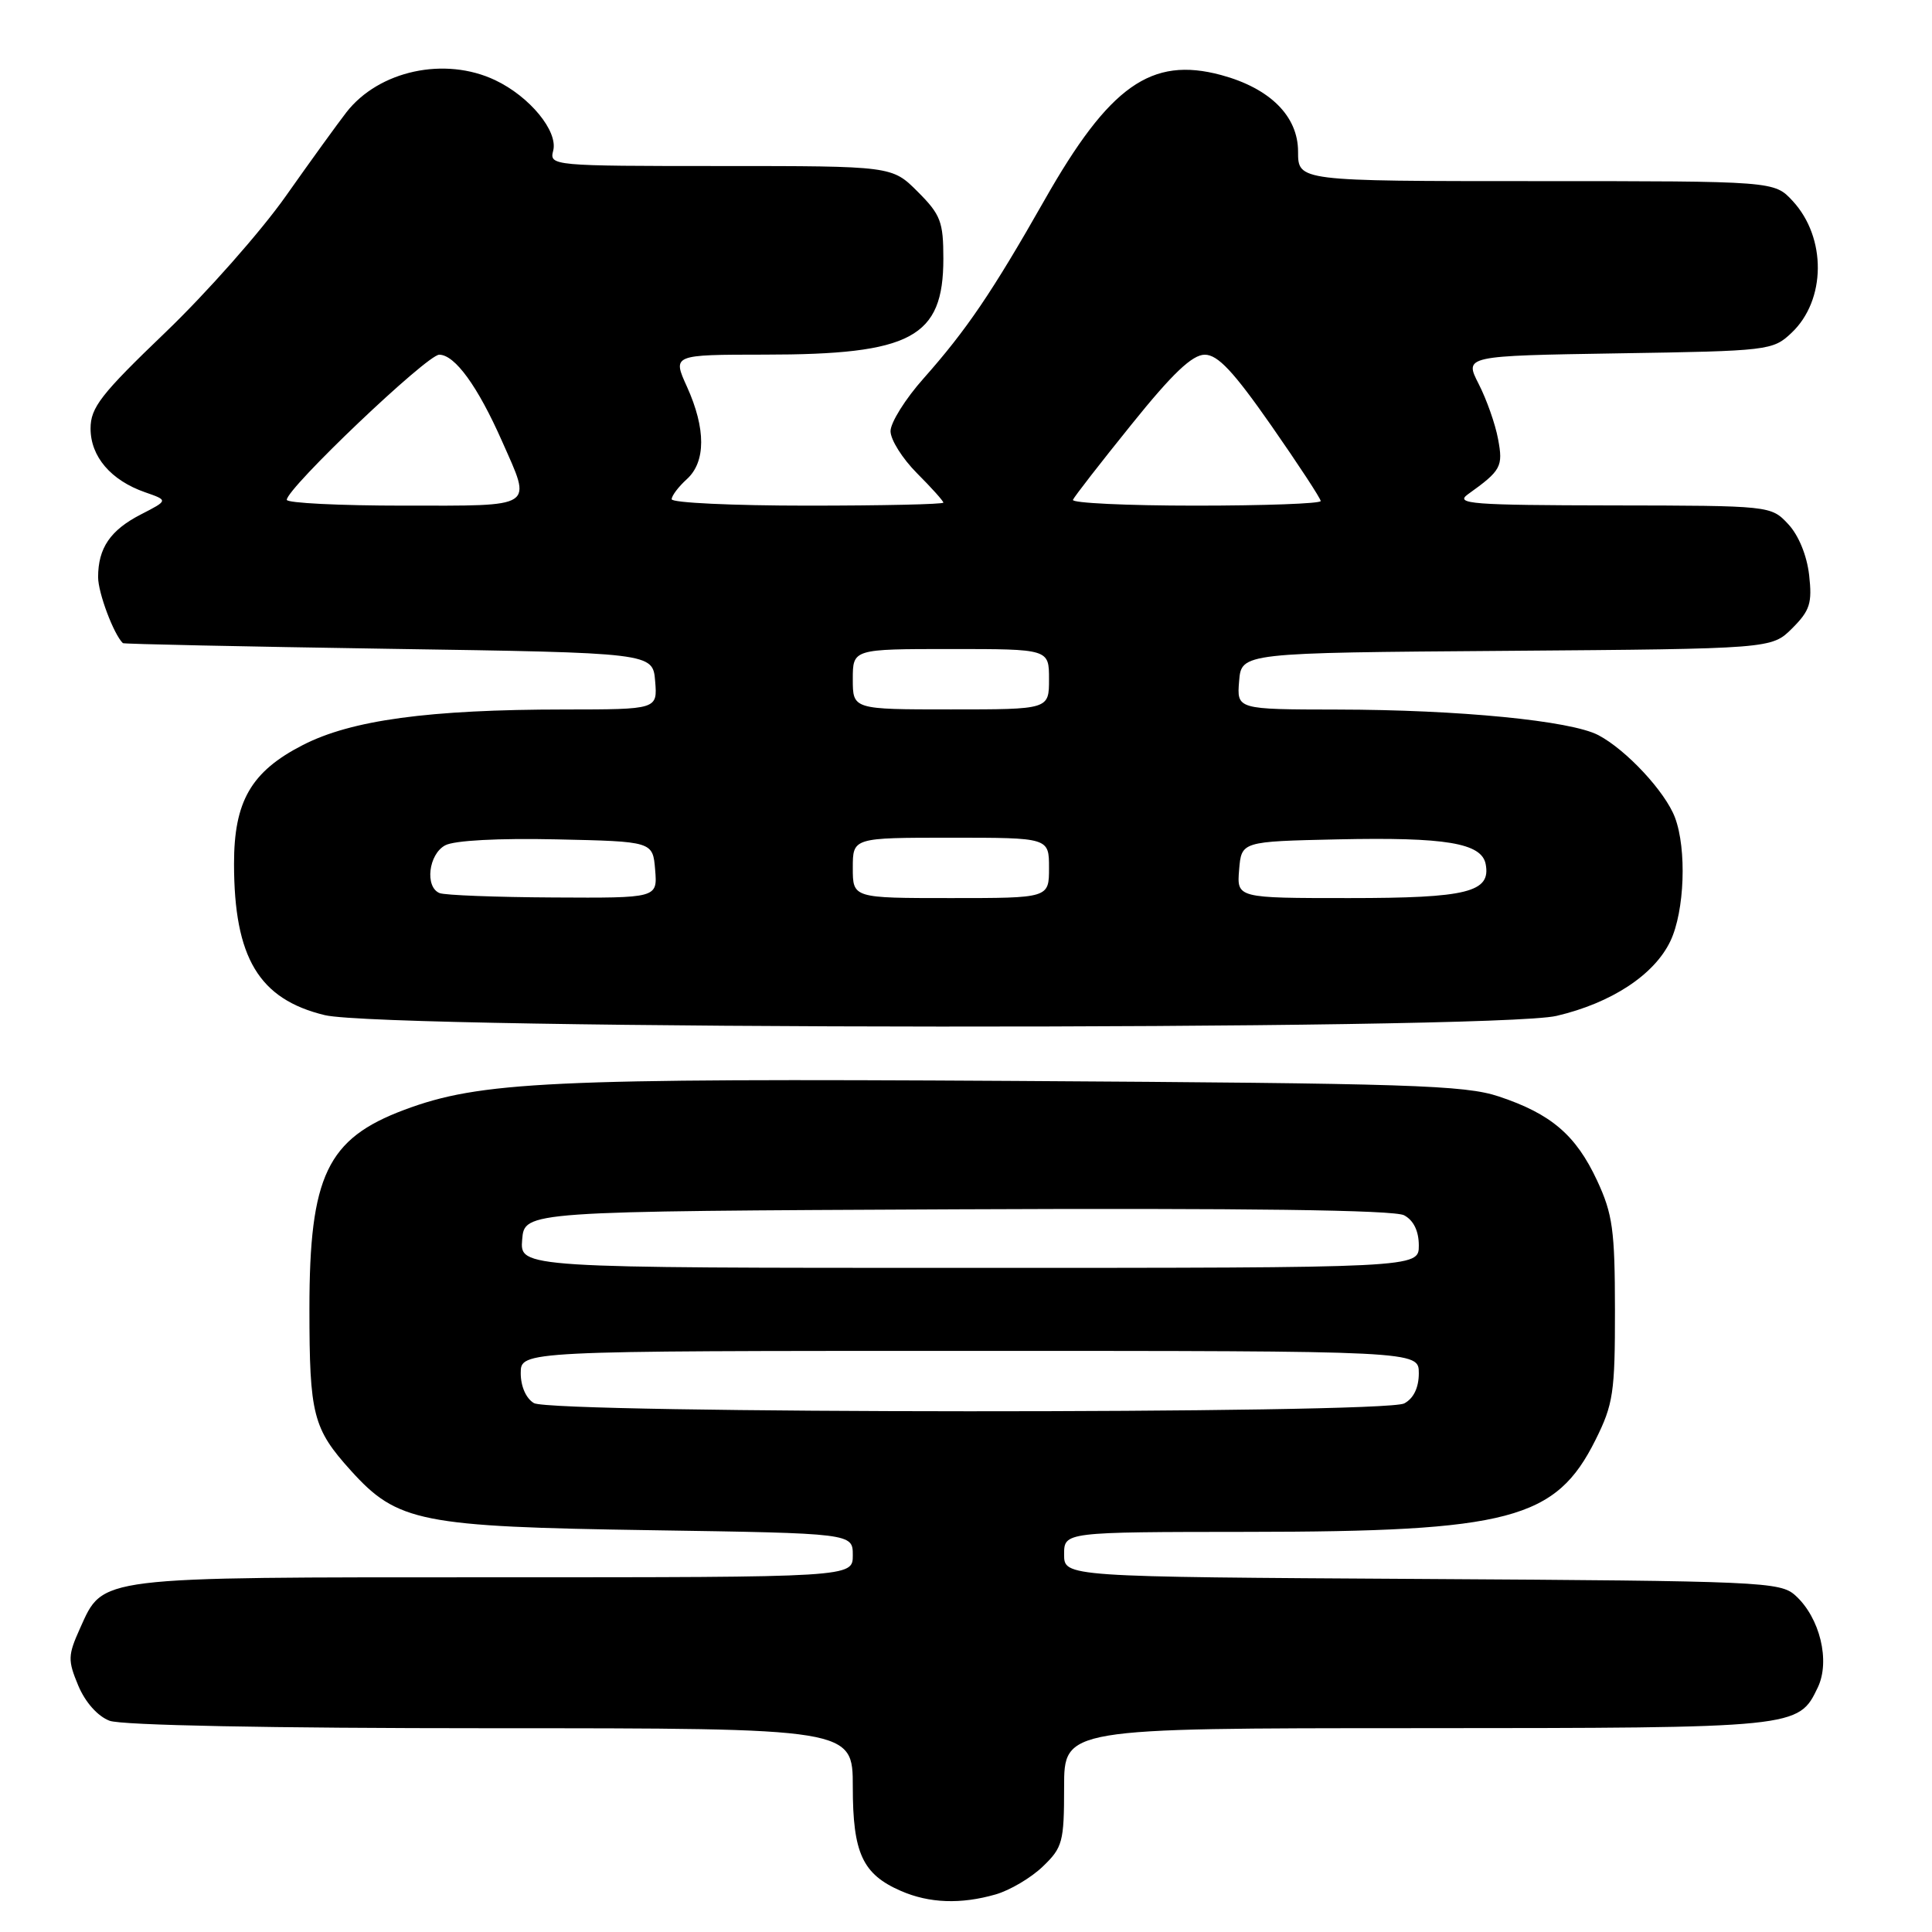 <?xml version="1.0" encoding="UTF-8" standalone="no"?>
<!DOCTYPE svg PUBLIC "-//W3C//DTD SVG 1.1//EN" "http://www.w3.org/Graphics/SVG/1.1/DTD/svg11.dtd" >
<svg xmlns="http://www.w3.org/2000/svg" xmlns:xlink="http://www.w3.org/1999/xlink" version="1.1" viewBox="0 0 256 256">
 <g >
 <path fill="currentColor"
d=" M 131.93 251.02 C 133.81 250.48 136.62 248.82 138.17 247.33 C 140.80 244.81 141.00 244.08 141.00 236.81 C 141.00 229.00 141.00 229.00 187.75 228.99 C 238.29 228.97 238.29 228.97 240.87 223.59 C 242.54 220.09 241.15 214.35 237.90 211.41 C 235.90 209.59 233.45 209.49 188.40 209.22 C 141.00 208.94 141.00 208.94 141.00 205.97 C 141.00 203.00 141.00 203.00 165.25 202.98 C 200.04 202.96 206.16 201.34 211.41 190.80 C 213.77 186.07 214.00 184.52 213.99 173.55 C 213.98 162.99 213.69 160.87 211.62 156.42 C 208.81 150.40 205.54 147.60 198.61 145.29 C 194.08 143.78 186.81 143.55 134.50 143.23 C 72.86 142.86 63.61 143.30 53.57 147.06 C 43.35 150.88 41.00 155.81 41.00 173.40 C 41.00 187.48 41.47 189.30 46.50 194.87 C 52.66 201.69 55.72 202.30 86.25 202.76 C 113.00 203.17 113.00 203.17 113.00 206.08 C 113.00 209.00 113.00 209.00 65.45 209.00 C 12.45 209.00 13.73 208.84 10.60 215.77 C 8.99 219.35 8.97 219.99 10.37 223.35 C 11.30 225.56 12.94 227.41 14.52 228.01 C 16.12 228.61 35.73 229.00 65.07 229.00 C 113.00 229.00 113.00 229.00 113.00 236.78 C 113.00 245.55 114.29 248.35 119.38 250.56 C 123.12 252.19 127.31 252.35 131.93 251.02 Z  M 206.25 134.61 C 213.54 132.90 219.22 129.16 221.34 124.69 C 223.22 120.73 223.52 112.51 221.94 108.32 C 220.65 104.90 215.48 99.35 211.79 97.41 C 208.13 95.49 193.32 94.04 177.19 94.02 C 163.88 94.00 163.88 94.00 164.19 90.25 C 164.50 86.50 164.50 86.50 199.63 86.24 C 234.75 85.97 234.75 85.97 237.48 83.25 C 239.83 80.90 240.14 79.92 239.72 76.20 C 239.42 73.59 238.32 70.91 236.94 69.44 C 234.66 67.01 234.60 67.00 213.58 66.97 C 195.00 66.94 192.74 66.77 194.50 65.50 C 198.92 62.34 199.19 61.83 198.50 58.17 C 198.14 56.20 196.98 52.92 195.93 50.87 C 194.03 47.15 194.03 47.15 214.44 46.82 C 234.33 46.51 234.91 46.44 237.37 44.12 C 241.97 39.80 242.05 31.50 237.53 26.62 C 235.10 24.00 235.10 24.00 203.55 24.00 C 172.00 24.00 172.00 24.00 172.00 20.09 C 172.00 15.39 168.28 11.69 161.80 9.94 C 152.54 7.45 147.00 11.37 138.41 26.50 C 131.45 38.75 128.07 43.72 122.39 50.13 C 119.97 52.84 118.00 56.00 118.00 57.13 C 118.00 58.27 119.58 60.77 121.50 62.70 C 123.42 64.62 125.00 66.38 125.00 66.60 C 125.00 66.82 116.90 67.00 107.00 67.00 C 97.10 67.00 89.00 66.62 89.00 66.15 C 89.00 65.69 89.90 64.50 91.00 63.50 C 93.54 61.21 93.54 56.80 91.03 51.25 C 89.10 47.00 89.10 47.00 101.30 46.99 C 120.79 46.99 125.00 44.73 125.00 34.27 C 125.00 29.38 124.64 28.44 121.60 25.40 C 118.20 22.00 118.20 22.00 95.48 22.00 C 73.16 22.00 72.78 21.96 73.30 19.97 C 73.97 17.39 70.19 12.79 65.61 10.62 C 58.95 7.46 50.20 9.35 45.90 14.88 C 44.78 16.32 41.16 21.32 37.86 26.00 C 34.56 30.68 27.39 38.79 21.93 44.03 C 13.38 52.23 12.00 54.00 12.00 56.78 C 12.00 60.50 14.69 63.65 19.23 65.23 C 22.30 66.30 22.30 66.30 18.68 68.16 C 14.62 70.24 13.00 72.62 13.00 76.48 C 13.00 78.55 15.06 84.04 16.28 85.22 C 16.40 85.34 32.25 85.67 51.50 85.97 C 86.50 86.50 86.50 86.50 86.81 90.25 C 87.12 94.00 87.12 94.00 74.81 94.01 C 56.80 94.02 46.56 95.41 40.11 98.73 C 33.27 102.24 31.00 106.18 31.01 114.48 C 31.02 126.91 34.31 132.40 43.03 134.51 C 51.14 136.47 197.98 136.56 206.25 134.61 Z  M 70.75 185.92 C 69.71 185.31 69.00 183.71 69.00 181.95 C 69.00 179.00 69.00 179.00 128.50 179.00 C 188.00 179.00 188.00 179.00 188.00 181.96 C 188.00 183.87 187.31 185.30 186.07 185.96 C 183.43 187.38 73.18 187.33 70.75 185.92 Z  M 69.19 164.25 C 69.50 160.50 69.50 160.50 126.80 160.24 C 165.16 160.07 184.75 160.33 186.05 161.03 C 187.31 161.70 188.00 163.12 188.00 165.04 C 188.00 168.00 188.00 168.00 128.44 168.00 C 68.88 168.00 68.88 168.00 69.19 164.25 Z  M 58.25 118.34 C 56.27 117.54 56.78 113.19 58.99 112.01 C 60.19 111.36 66.07 111.05 73.74 111.22 C 86.50 111.50 86.50 111.50 86.81 115.25 C 87.12 119.00 87.12 119.00 73.31 118.92 C 65.71 118.88 58.94 118.62 58.25 118.34 Z  M 113.00 115.00 C 113.00 111.00 113.00 111.00 126.00 111.00 C 139.00 111.00 139.00 111.00 139.00 115.00 C 139.00 119.00 139.00 119.00 126.00 119.00 C 113.00 119.00 113.00 119.00 113.00 115.00 Z  M 164.19 115.25 C 164.50 111.50 164.50 111.50 177.25 111.22 C 191.54 110.91 196.32 111.70 196.86 114.50 C 197.57 118.22 194.45 119.00 178.75 119.00 C 163.88 119.00 163.88 119.00 164.19 115.25 Z  M 113.00 90.00 C 113.00 86.00 113.00 86.00 126.00 86.00 C 139.00 86.00 139.00 86.00 139.00 90.00 C 139.00 94.00 139.00 94.00 126.00 94.00 C 113.00 94.00 113.00 94.00 113.00 90.00 Z  M 38.00 66.23 C 38.00 64.69 56.58 47.00 58.20 47.00 C 60.27 47.00 63.31 51.19 66.53 58.48 C 70.49 67.43 71.15 67.00 53.50 67.00 C 44.97 67.00 38.00 66.65 38.00 66.23 Z  M 142.17 66.23 C 142.35 65.80 145.85 61.30 149.94 56.23 C 155.36 49.49 157.98 47.00 159.64 47.00 C 161.37 47.00 163.45 49.23 168.45 56.39 C 172.05 61.56 175.00 66.06 175.00 66.39 C 175.00 66.73 167.54 67.00 158.42 67.00 C 149.30 67.00 141.98 66.65 142.17 66.23 Z "/>
</g>
</svg>